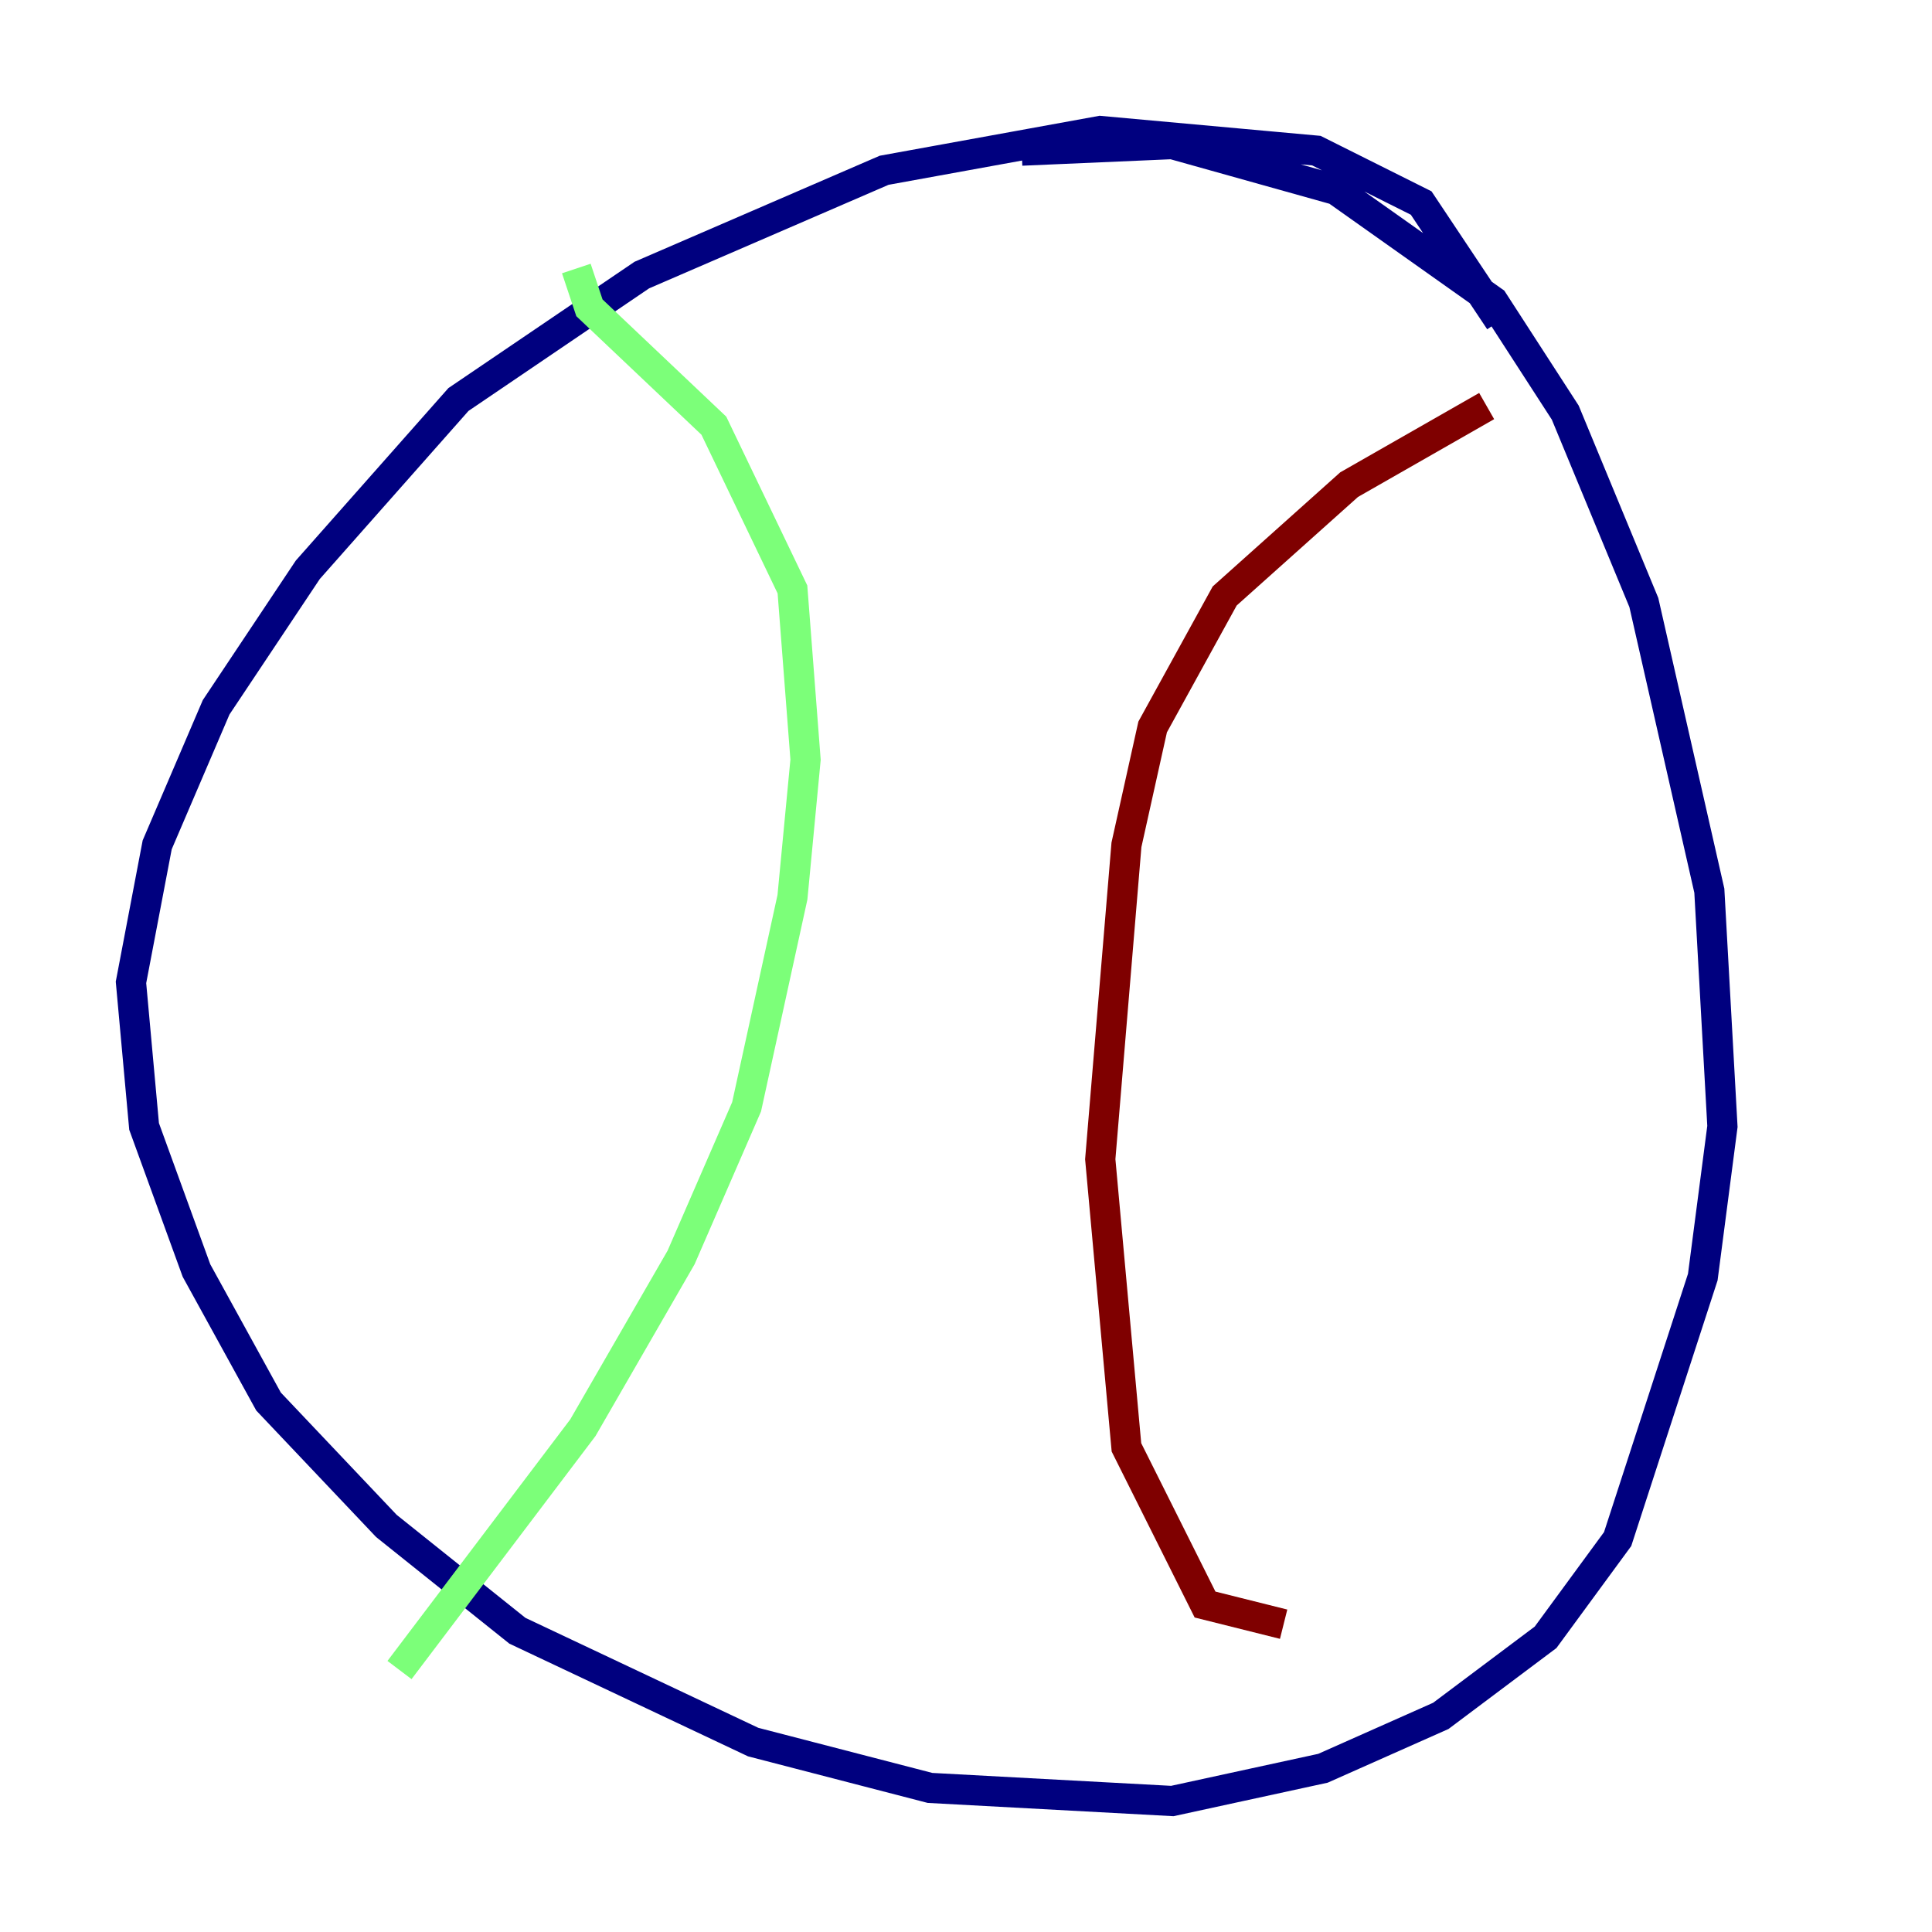 <?xml version="1.0" encoding="utf-8" ?>
<svg baseProfile="tiny" height="128" version="1.2" viewBox="0,0,128,128" width="128" xmlns="http://www.w3.org/2000/svg" xmlns:ev="http://www.w3.org/2001/xml-events" xmlns:xlink="http://www.w3.org/1999/xlink"><defs /><polyline fill="none" points="99.363,21.261 94.156,13.451 87.214,9.98 72.895,8.678 58.576,11.281 42.522,18.224 30.373,26.468 20.393,37.749 14.319,46.861 10.414,55.973 8.678,65.085 9.546,74.63 13.017,84.176 17.79,92.854 25.6,101.098 34.278,108.041 49.898,115.417 61.614,118.454 77.668,119.322 87.647,117.153 95.458,113.681 102.4,108.475 107.173,101.966 112.814,84.61 114.115,74.63 113.248,59.01 108.909,39.919 103.702,27.336 98.929,19.959 88.515,12.583 77.668,9.546 67.688,9.98" stroke="#00007f" stroke-width="2" /><polyline fill="none" points="38.183,17.79 39.051,20.393 47.295,28.203 52.502,39.051 53.37,50.332 52.502,59.444 49.464,73.329 45.125,83.308 38.617,94.59 26.468,110.644" stroke="#7cff79" stroke-width="2" /><polyline fill="none" points="98.495,26.902 89.383,32.108 81.139,39.485 76.366,48.163 74.63,55.973 72.895,76.8 74.63,95.891 79.837,106.305 85.044,107.607" stroke="#7f0000" stroke-width="2" /></svg>